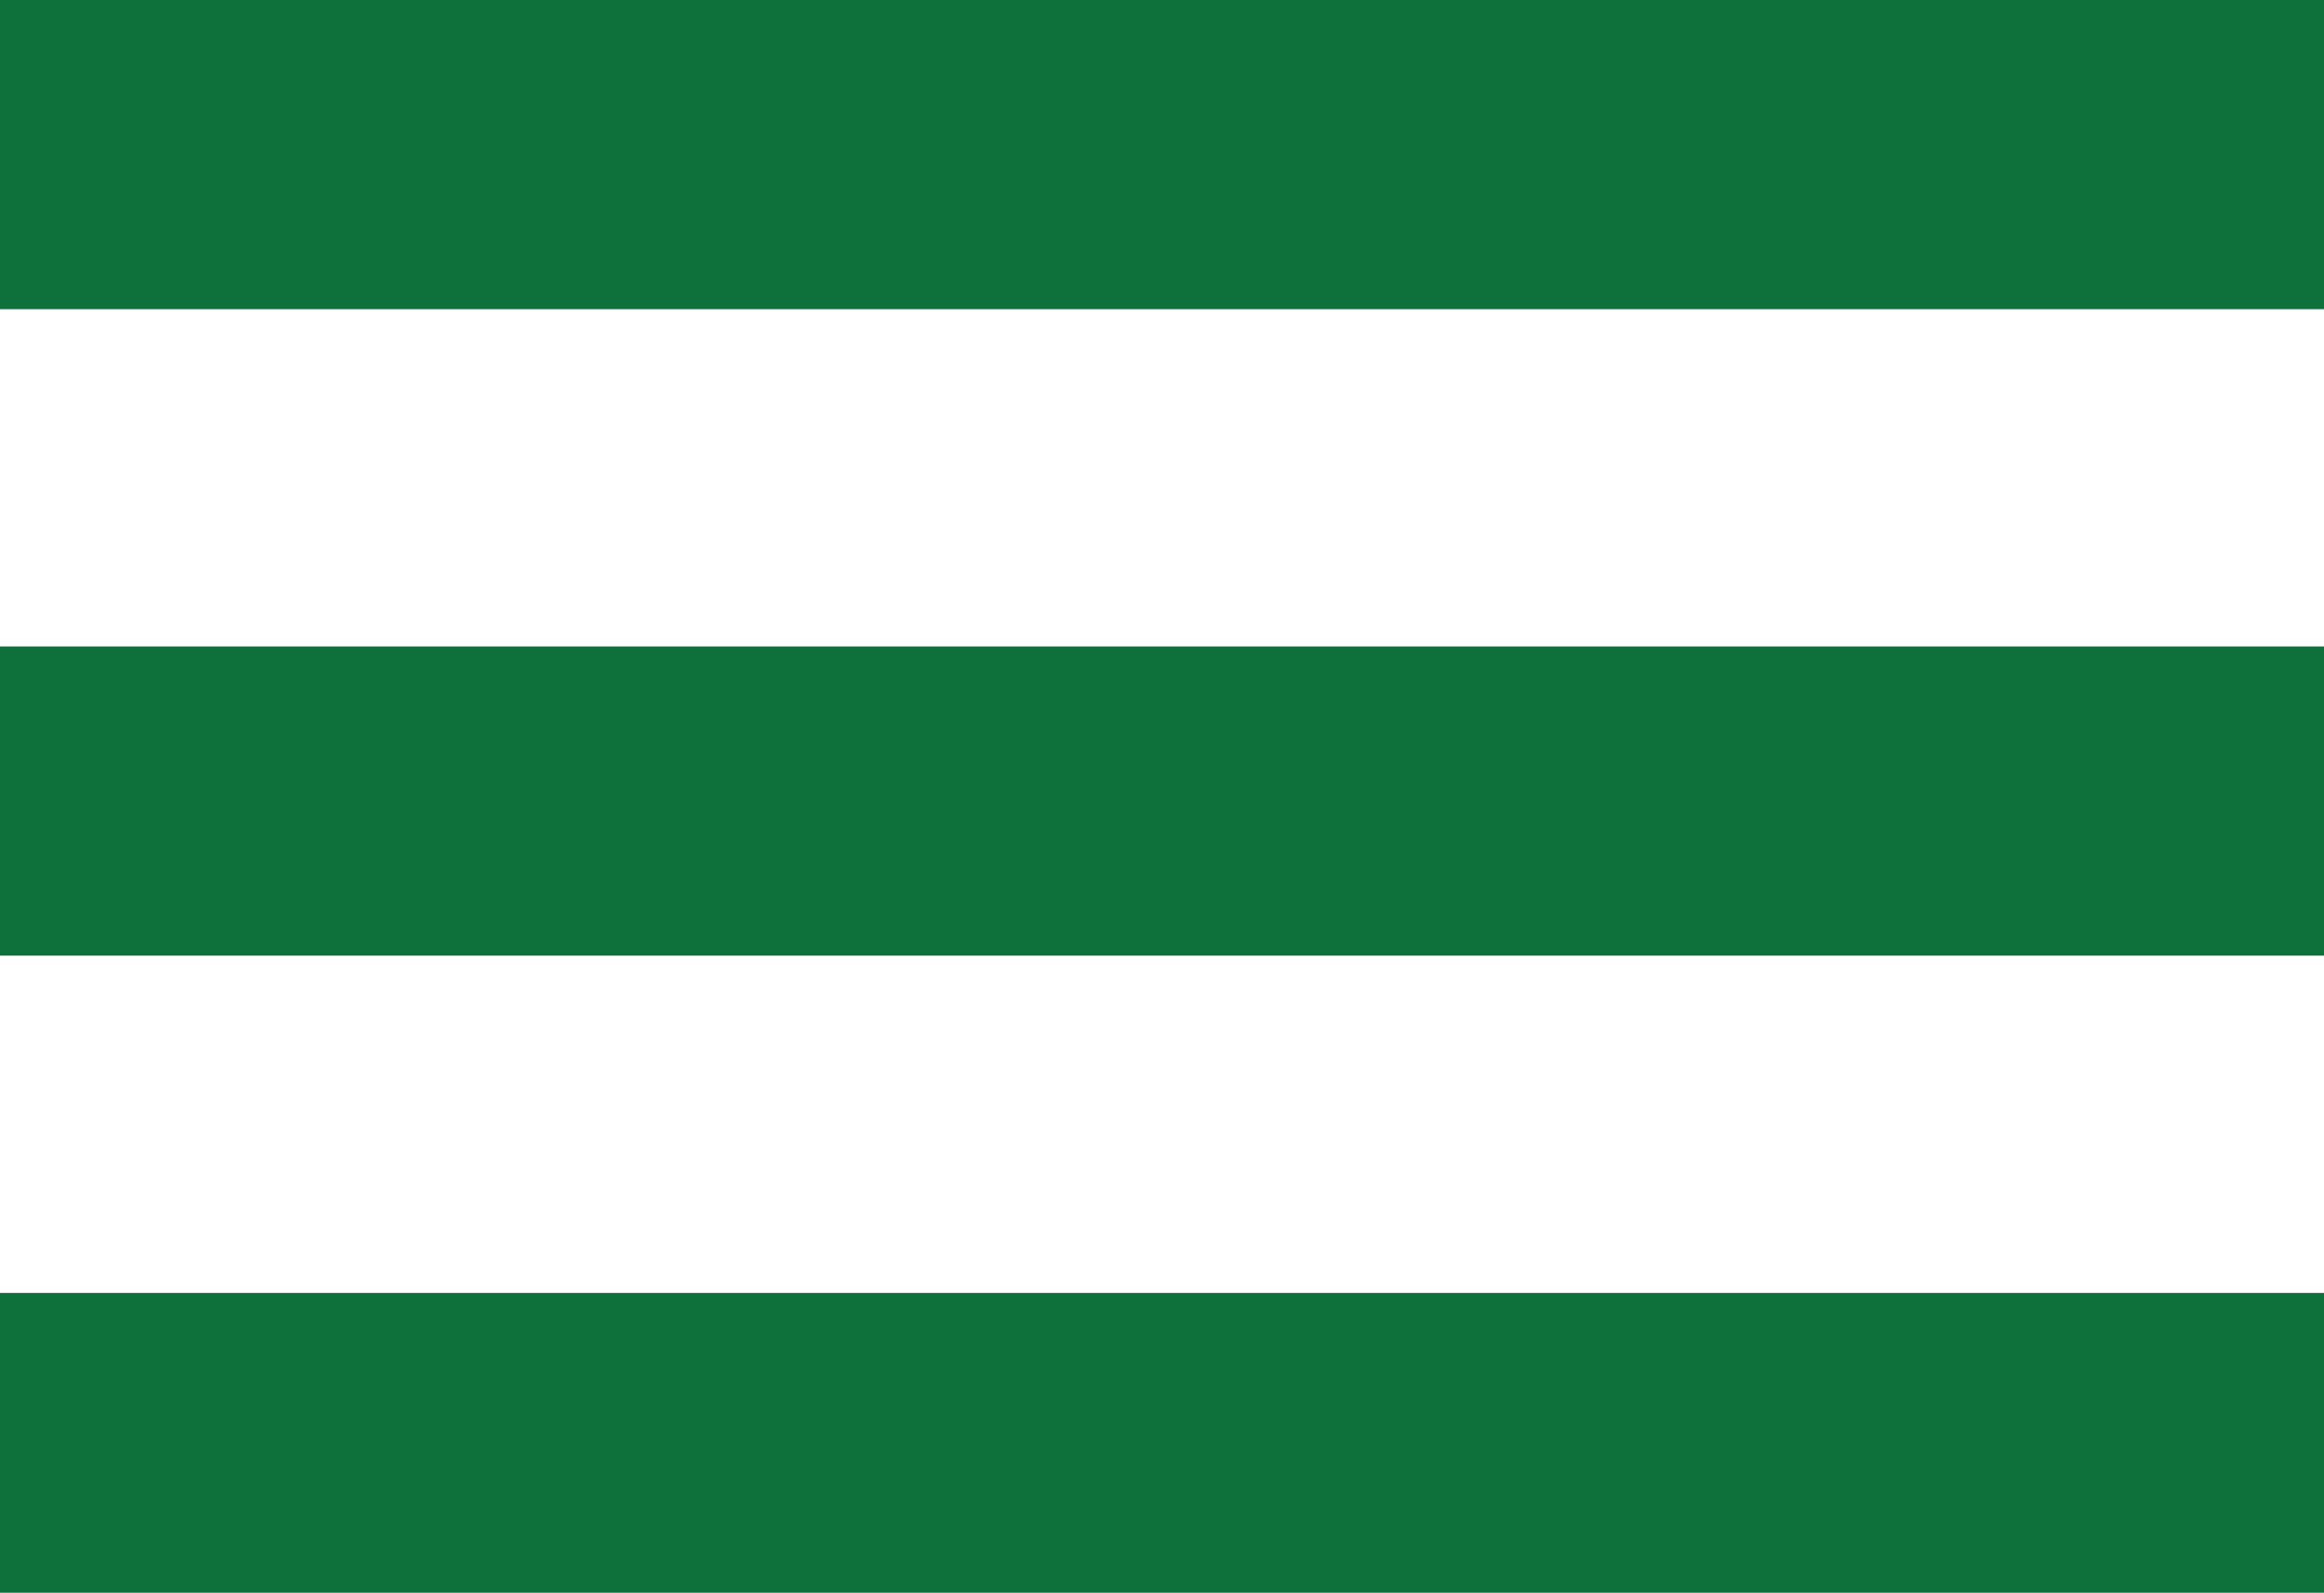 <?xml version="1.0" encoding="utf-8"?>
<!-- Generator: Adobe Illustrator 19.1.0, SVG Export Plug-In . SVG Version: 6.00 Build 0)  -->
<svg version="1.1" id="Layer_1" xmlns="http://www.w3.org/2000/svg" xmlns:xlink="http://www.w3.org/1999/xlink" x="0px" y="0px"
	 viewBox="0 0 24.8 17" style="enable-background:new 0 0 24.8 17;" xml:space="preserve">
<style type="text/css">
	.st0{fill:#0e713b;}
</style>
<g>
	<rect class="st0" width="24.8" height="3.3"/>
	<rect y="6.9" class="st0" width="24.8" height="3.3"/>
	<rect y="13.8" class="st0" width="24.8" height="3.3"/>
</g>
</svg>
